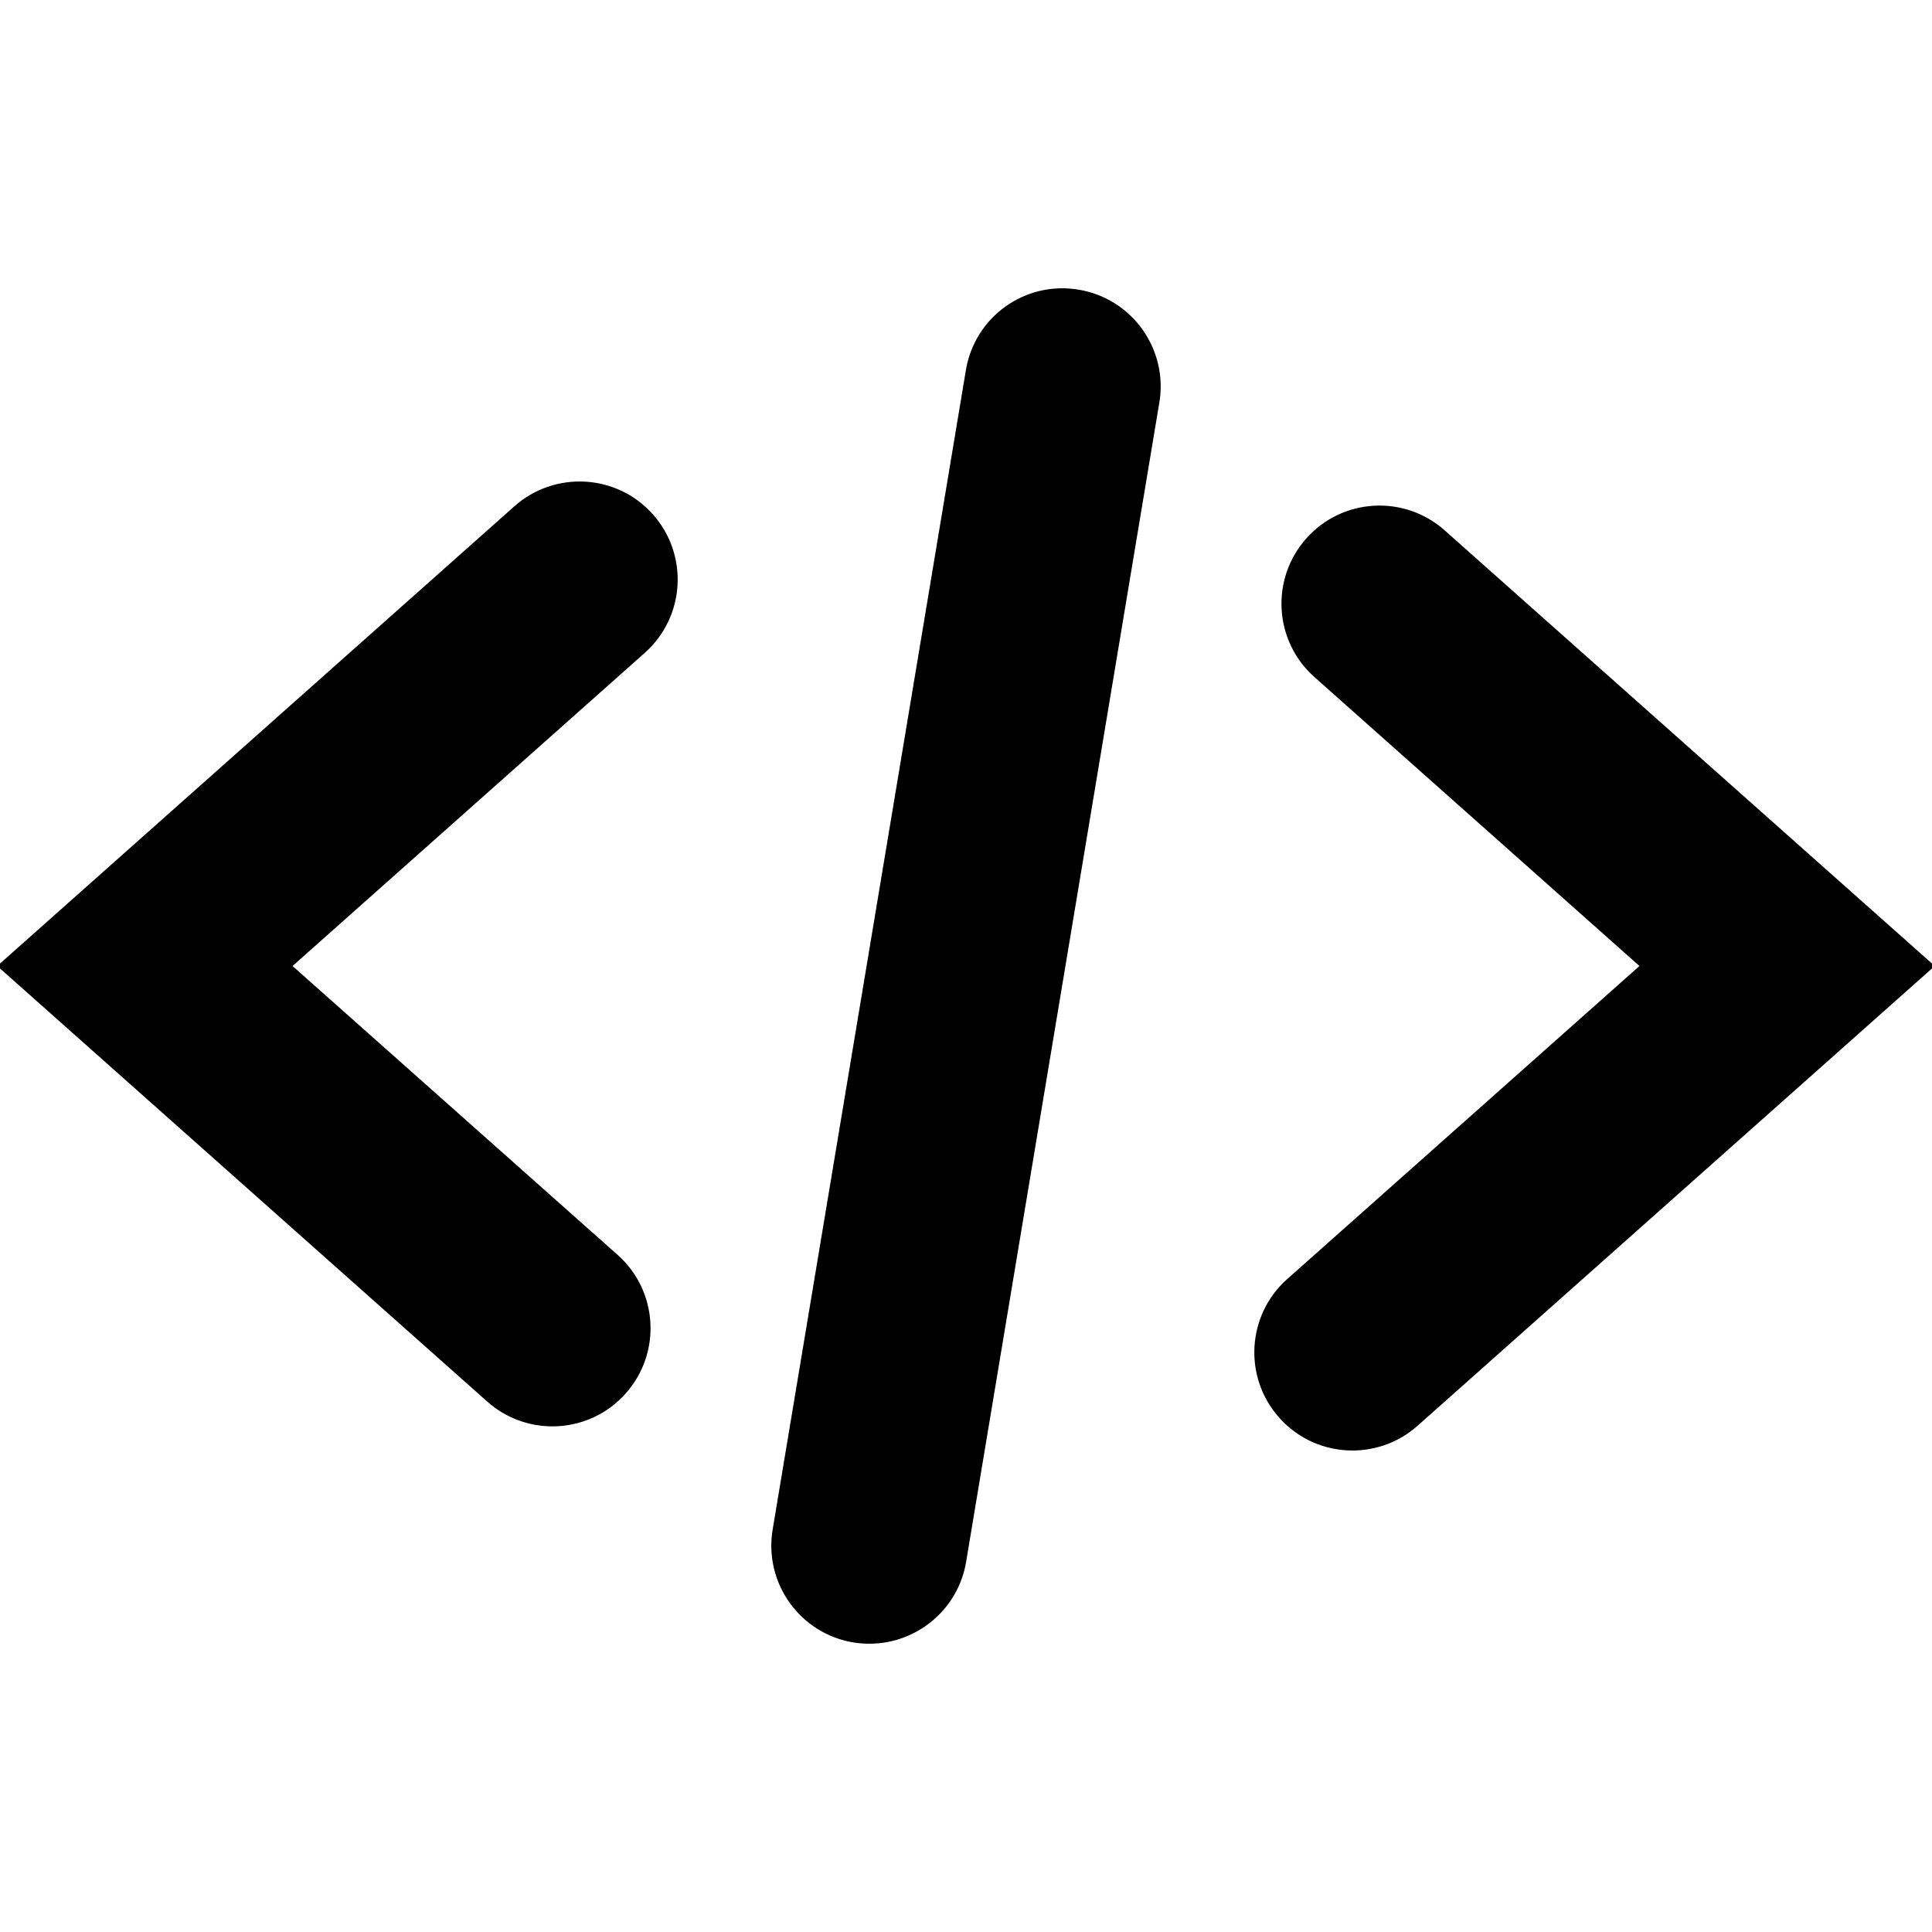 <!-- Generated by IcoMoon.io -->
<svg version="1.1" xmlns="http://www.w3.org/2000/svg" width="640" height="640" viewBox="0 0 640 640">
<title></title>
<g id="icomoon-ignore">
</g>
<path fill="#000" stroke="#000" d="M183.008 472c-7.552 0-15.168-2.656-21.248-8.064l-161.92-143.936 170.912-151.936c13.184-11.68 33.408-10.56 45.152 2.656s10.56 33.44-2.656 45.184l-117.088 104.096 108.096 96.064c13.216 11.744 14.4 31.968 2.656 45.184-6.304 7.136-15.104 10.752-23.904 10.752zM469.248 471.936l170.912-151.936-161.92-143.936c-13.216-11.744-33.44-10.56-45.152 2.656-11.744 13.216-10.56 33.44 2.656 45.184l108.096 96.096-117.088 104.064c-13.216 11.744-14.4 31.968-2.656 45.184 6.304 7.136 15.104 10.752 23.904 10.752 7.552 0 15.168-2.656 21.248-8.064zM319.552 517.28l64-384c2.912-17.44-8.864-33.92-26.304-36.832-17.504-2.944-33.952 8.864-36.8 26.304l-64 384c-2.912 17.44 8.864 33.92 26.304 36.832 1.792 0.288 3.52 0.416 5.28 0.416 15.36 0 28.928-11.104 31.52-26.72z"></path>
</svg>
